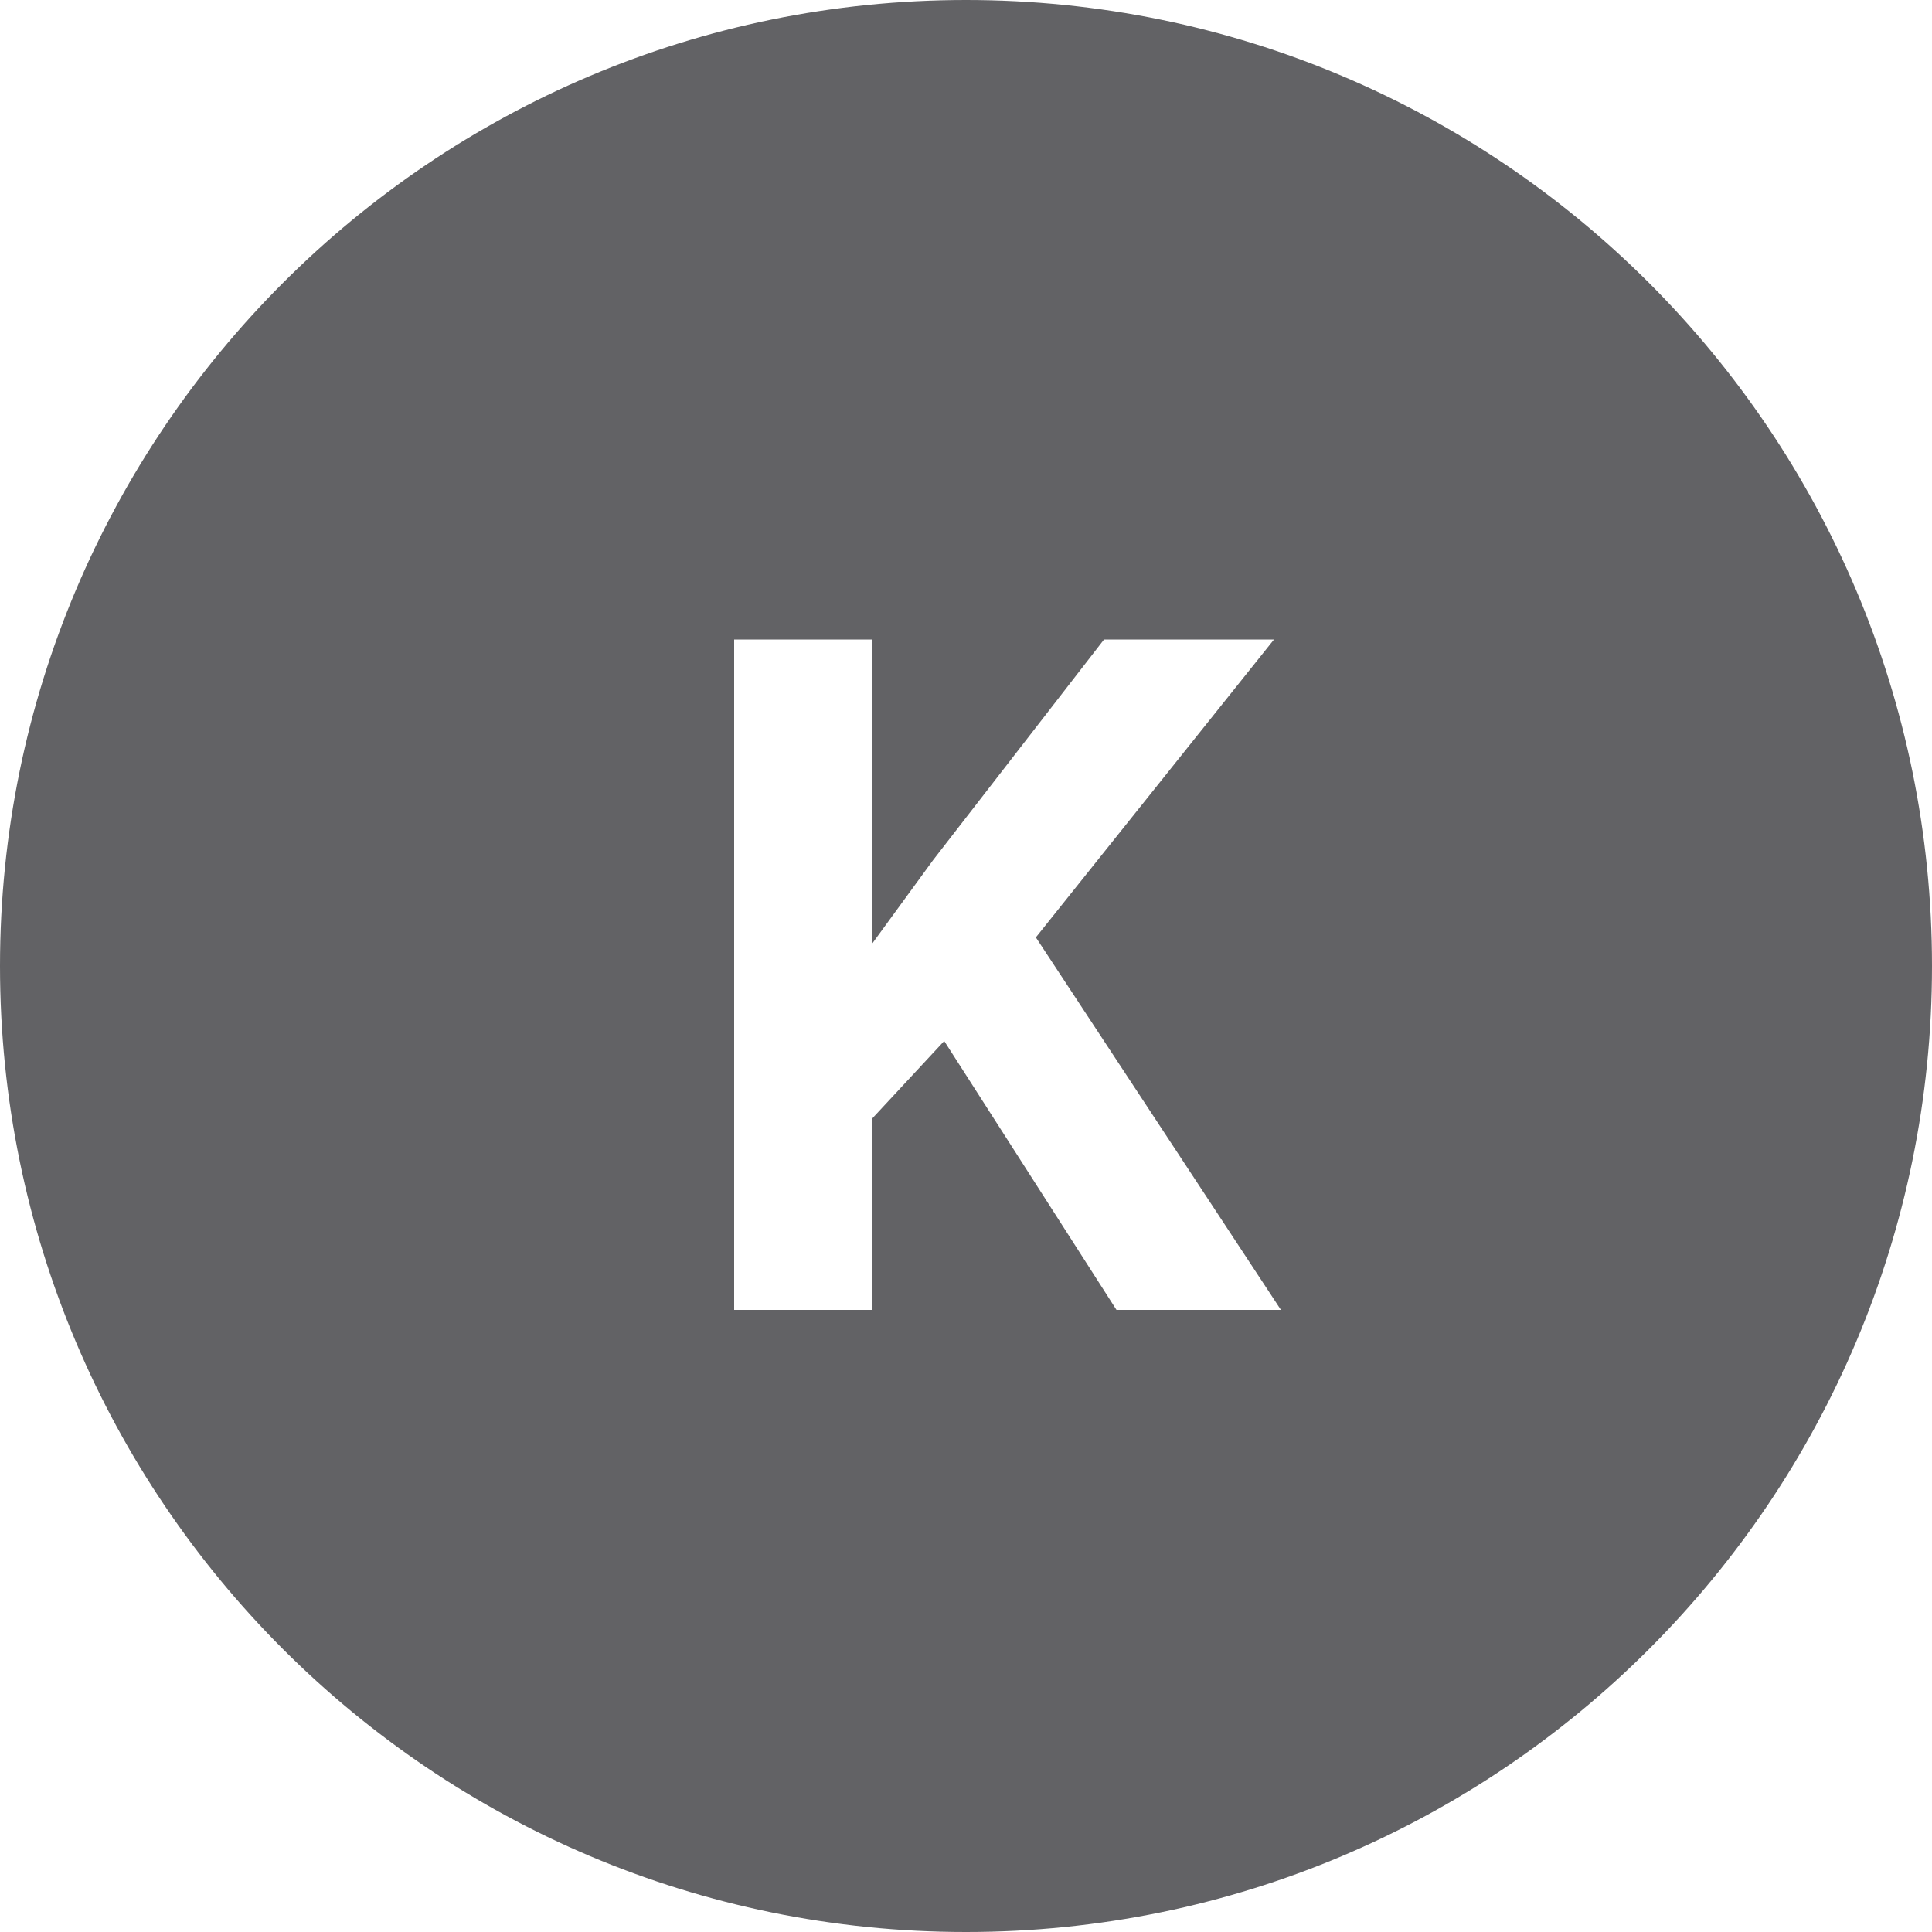<?xml version="1.0" encoding="UTF-8"?>
<svg width="1000px" height="1000px" viewBox="0 0 1000 1000" version="1.1" xmlns="http://www.w3.org/2000/svg" xmlns:xlink="http://www.w3.org/1999/xlink">
    <title>icon-kosher</title>
    <g id="icon-kosher" stroke="none" stroke-width="1" fill="none" fill-rule="evenodd">
        <path d="M500,0 C776.142,0 1000,223.858 1000,500 C1000,776.142 776.142,1000 500,1000 C223.858,1000 0,776.142 0,500 C0,223.858 223.858,0 500,0 Z M451.525,331 L380,331 L380,678 L451.525,678 L451.525,578.857 L488.718,538.819 L577.885,678 L663,678 L536.163,485.196 L659.424,331 L571.448,331 L482.996,445.157 L451.525,488.294 L451.525,331 Z" id="Combined-Shape" fill="#626265"></path>
    </g>
</svg>